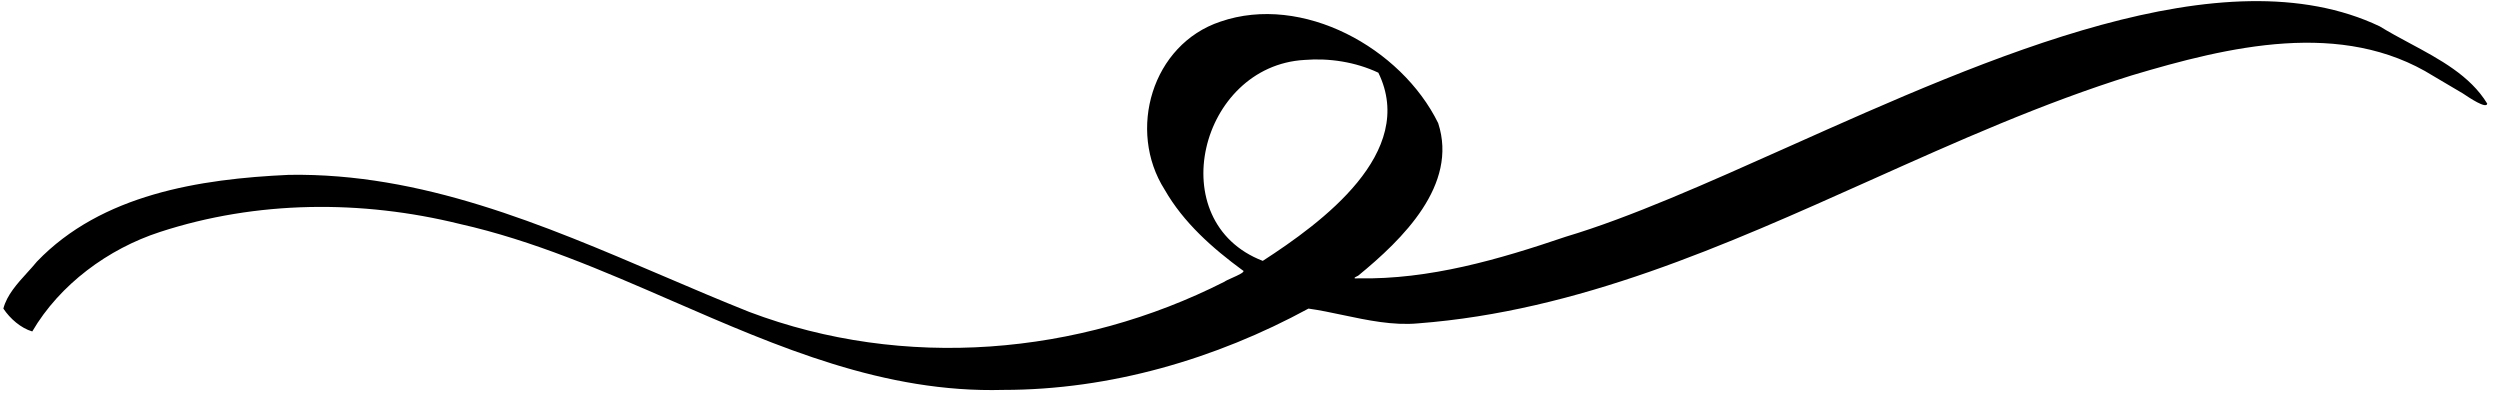 <svg width="186" height="30" viewBox="0 0 186 30" fill="none" xmlns="http://www.w3.org/2000/svg">
<path fill-rule="evenodd" clip-rule="evenodd" d="M50.009 22.386C57.91 25.822 65.796 29.251 74.65 29.009C82.6 29.009 90.45 26.709 97.35 22.959C98.174 23.073 99.029 23.253 99.902 23.438C101.731 23.825 103.638 24.229 105.5 24.059C117.422 23.147 128.296 18.277 139.166 13.408C145.574 10.537 151.98 7.668 158.6 5.609C165.8 3.459 174.25 1.41 181.05 5.66L183.25 6.96C183.266 6.97 183.284 6.982 183.305 6.997C183.696 7.259 185.003 8.136 185.05 7.71C183.787 5.629 181.502 4.404 179.283 3.215C178.516 2.803 177.757 2.396 177.05 1.96C165.45 -3.556 148.103 4.197 133.081 10.911C126.993 13.632 121.287 16.182 116.5 17.61C111.5 19.309 106.35 20.809 101.05 20.709C100.683 20.743 100.683 20.676 101.05 20.509C104.35 17.809 108.5 13.759 107 9.16C104.25 3.56 96.9 -0.491 90.8 1.609C85.7 3.309 83.85 9.709 86.65 14.11C88.05 16.559 90.2 18.459 92.45 20.11C92.713 20.208 92.153 20.459 91.668 20.676C91.416 20.788 91.185 20.891 91.1 20.959C80.25 26.459 67.25 27.559 55.75 23.209C53.589 22.349 51.431 21.427 49.267 20.502C40.367 16.7 31.354 12.849 21.5 13.009C14.85 13.309 7.55 14.46 2.75 19.459C2.523 19.737 2.274 20.011 2.022 20.288C1.277 21.108 0.512 21.95 0.25 22.959C0.75 23.709 1.55 24.41 2.4 24.66C4.45 21.16 8.05 18.509 11.9 17.259C19.1 14.909 26.9 14.86 34.2 16.66C39.659 17.886 44.837 20.137 50.009 22.386ZM93.95 19.409C86.4 16.509 89.25 4.909 97.05 4.459C98.9 4.309 100.85 4.609 102.55 5.409C105.45 11.359 98.35 16.559 93.95 19.409Z" fill="black"/>
</svg>

